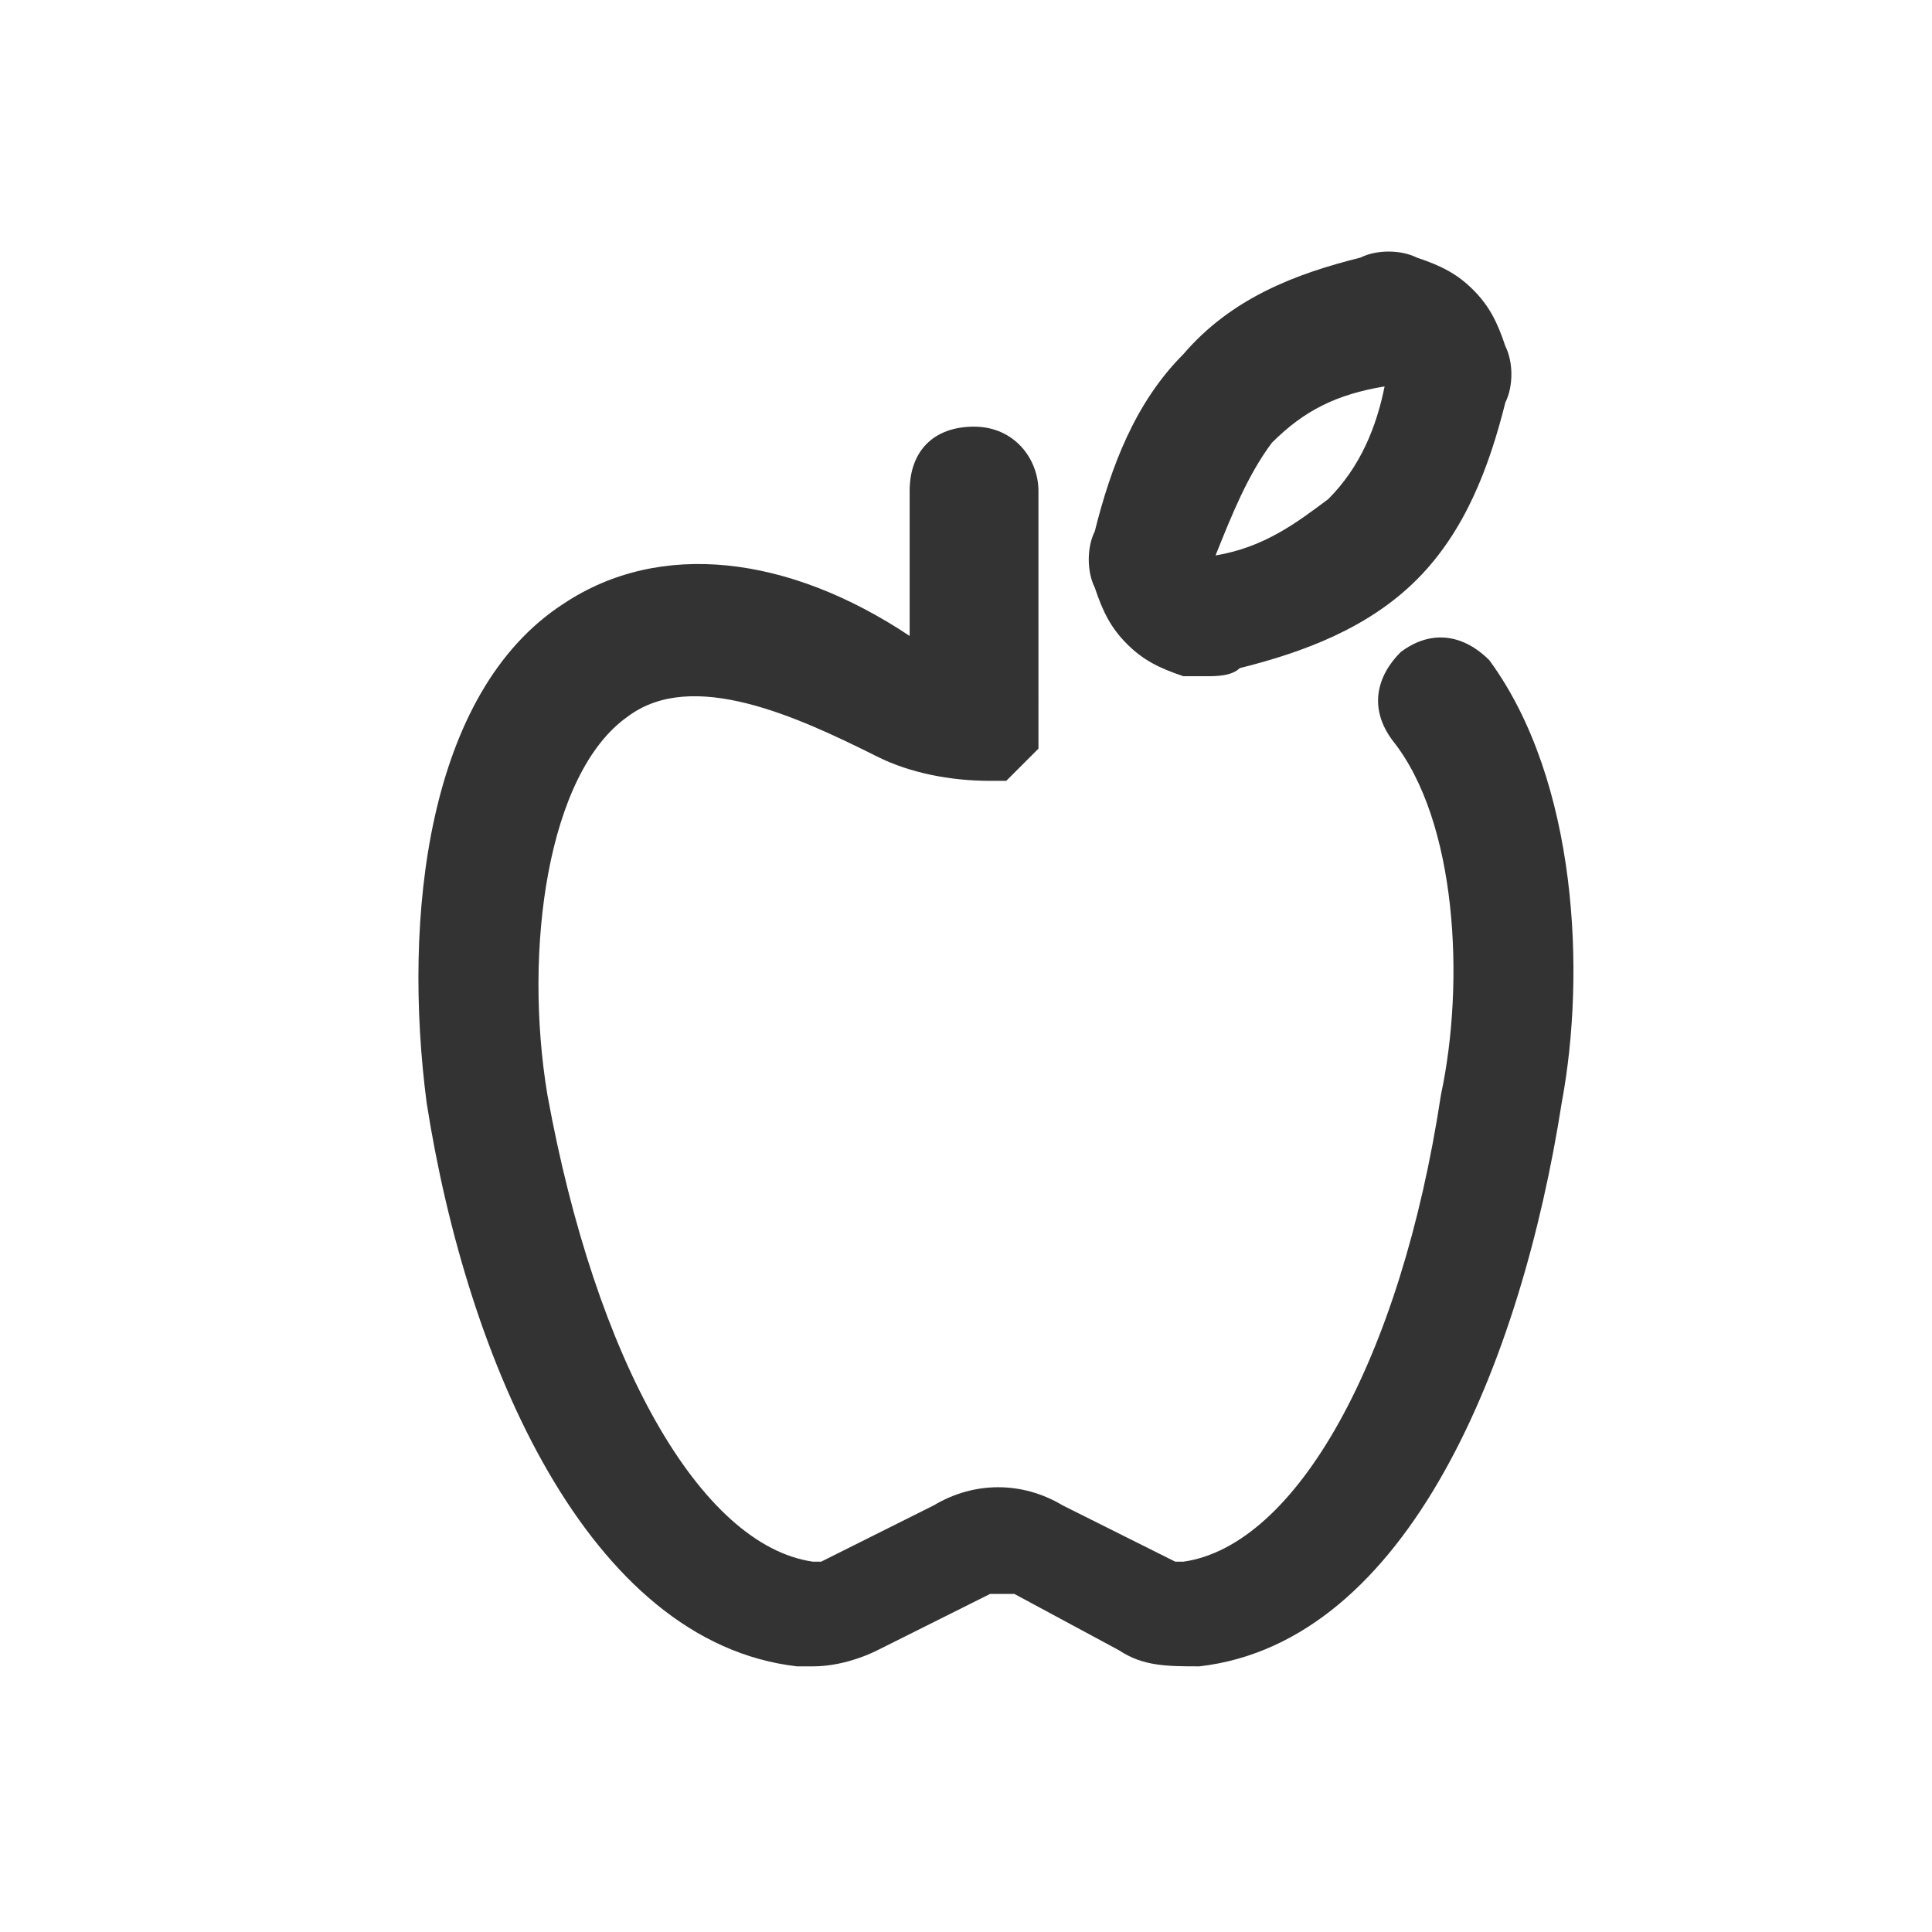 <svg xmlns:xlink="http://www.w3.org/1999/xlink" xmlns="http://www.w3.org/2000/svg" viewBox="0 0 24 24" data-testid="svg-icon" class="" height="24" width="24"><path d="M18.5 8.2c-.3-.3-.7-.4-1.1-.1-.3.3-.4.7-.1 1.1.8 1 .9 3 .6 4.4-.5 3.3-1.8 5.6-3.2 5.8h-.1l-1.4-.7c-.5-.3-1.1-.3-1.6 0l-1.4.7h-.1c-1.4-.2-2.7-2.5-3.3-5.8-.3-1.8 0-4 1-4.7.8-.6 2.1 0 3.1.5.4.2.9.3 1.4.3h.2l.1-.1.1-.1.1-.1.1-.1V6.1c0-.4-.3-.8-.8-.8s-.8.3-.8.8v1.8c-1.5-1-3.1-1.2-4.3-.4-1.7 1.1-2 3.9-1.7 6.2.5 3.2 2 6.7 4.6 7h.2c.3 0 .6-.1.8-.2l1.4-.7h.3l1.3.7c.3.2.6.2 1 .2 2.6-.3 4-3.8 4.5-7 .3-1.6.2-4-.9-5.5z" fill="#333333"></path><path d="M14 8c.2.2.4.3.7.4h.3c.1 0 .3 0 .4-.1.8-.2 1.6-.5 2.2-1.1.6-.6.9-1.4 1.1-2.2.1-.2.1-.5 0-.7-.1-.3-.2-.5-.4-.7-.2-.2-.4-.3-.7-.4-.2-.1-.5-.1-.7 0-.8.2-1.6.5-2.2 1.2-.6.6-.9 1.4-1.1 2.2-.1.2-.1.5 0 .7.1.3.2.5.4.7zm1.8-2.5c.4-.4.8-.6 1.4-.7-.1.5-.3 1-.7 1.4-.4.3-.8.6-1.4.7.2-.5.4-1 .7-1.4z" fill="#333333"></path></svg>